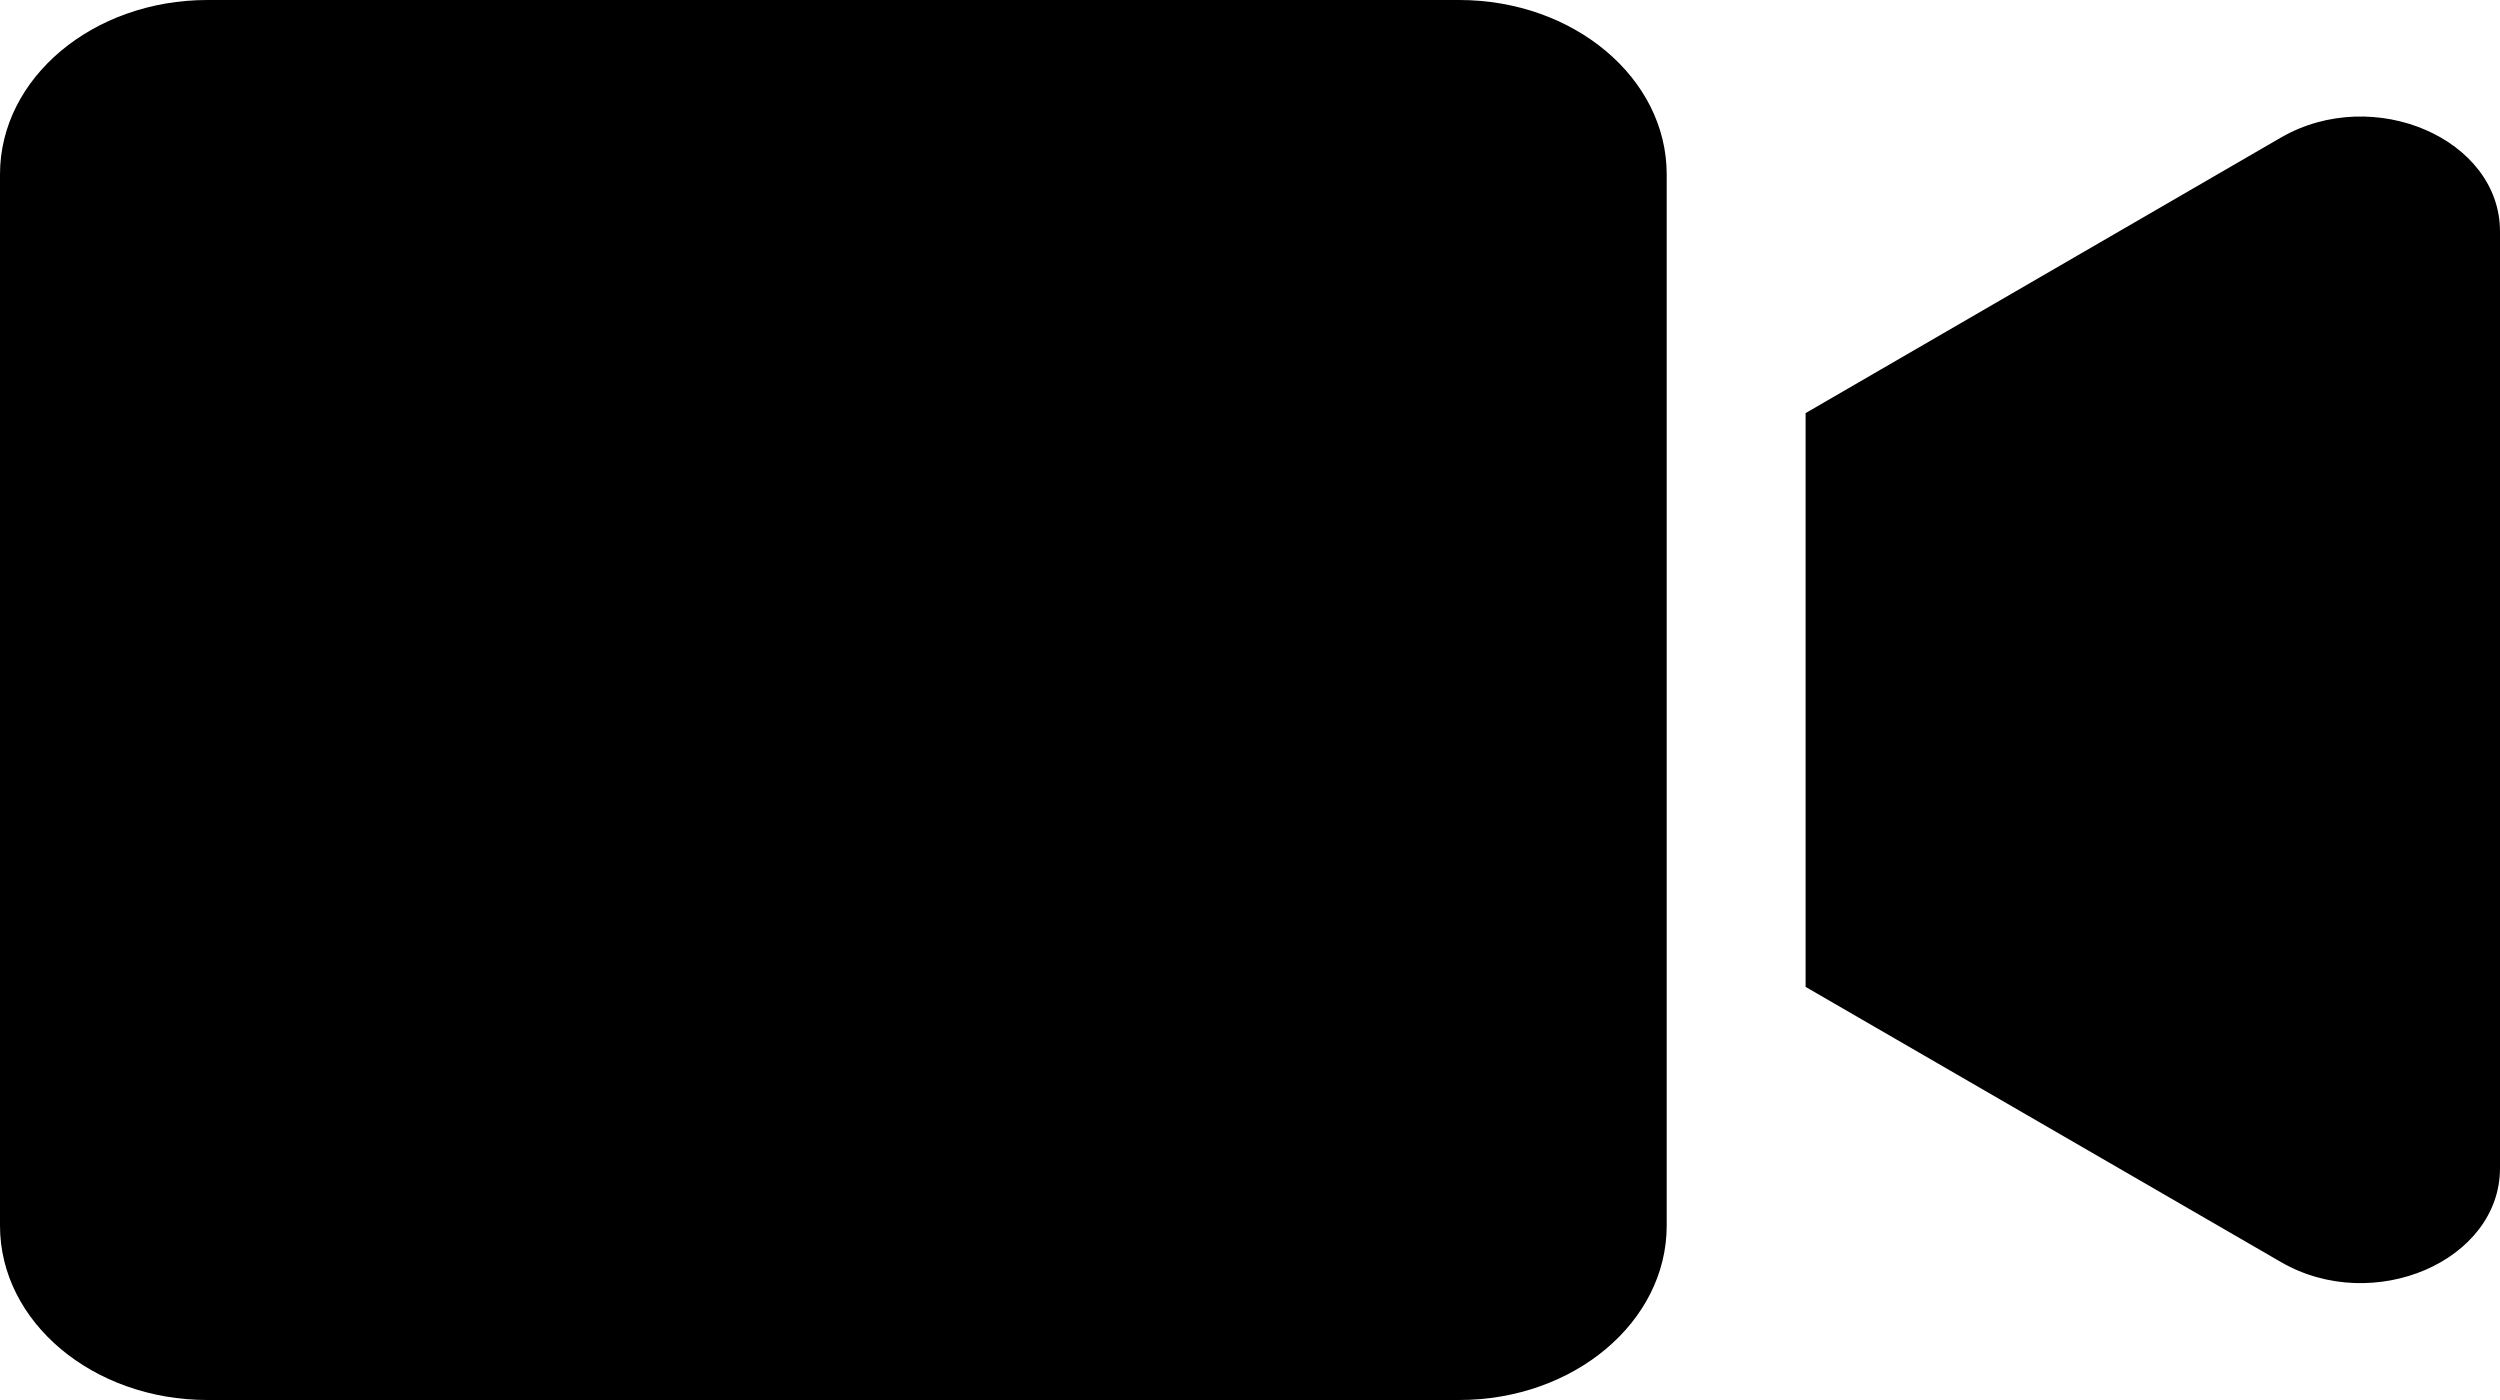 <svg width="25" height="14" viewBox="0 0 25 14" fill="none" xmlns="http://www.w3.org/2000/svg">
<path d="M14.592 0H2.075C0.929 0 0 0.78 0 1.743V12.257C0 13.22 0.929 14 2.075 14H14.592C15.738 14 16.667 13.22 16.667 12.257V1.743C16.667 0.78 15.738 0 14.592 0ZM22.812 1.374L18.056 4.131V9.869L22.812 12.622C23.733 13.154 25 12.611 25 11.681V2.315C25 1.389 23.737 0.842 22.812 1.374Z" fill="black"/>
</svg>
